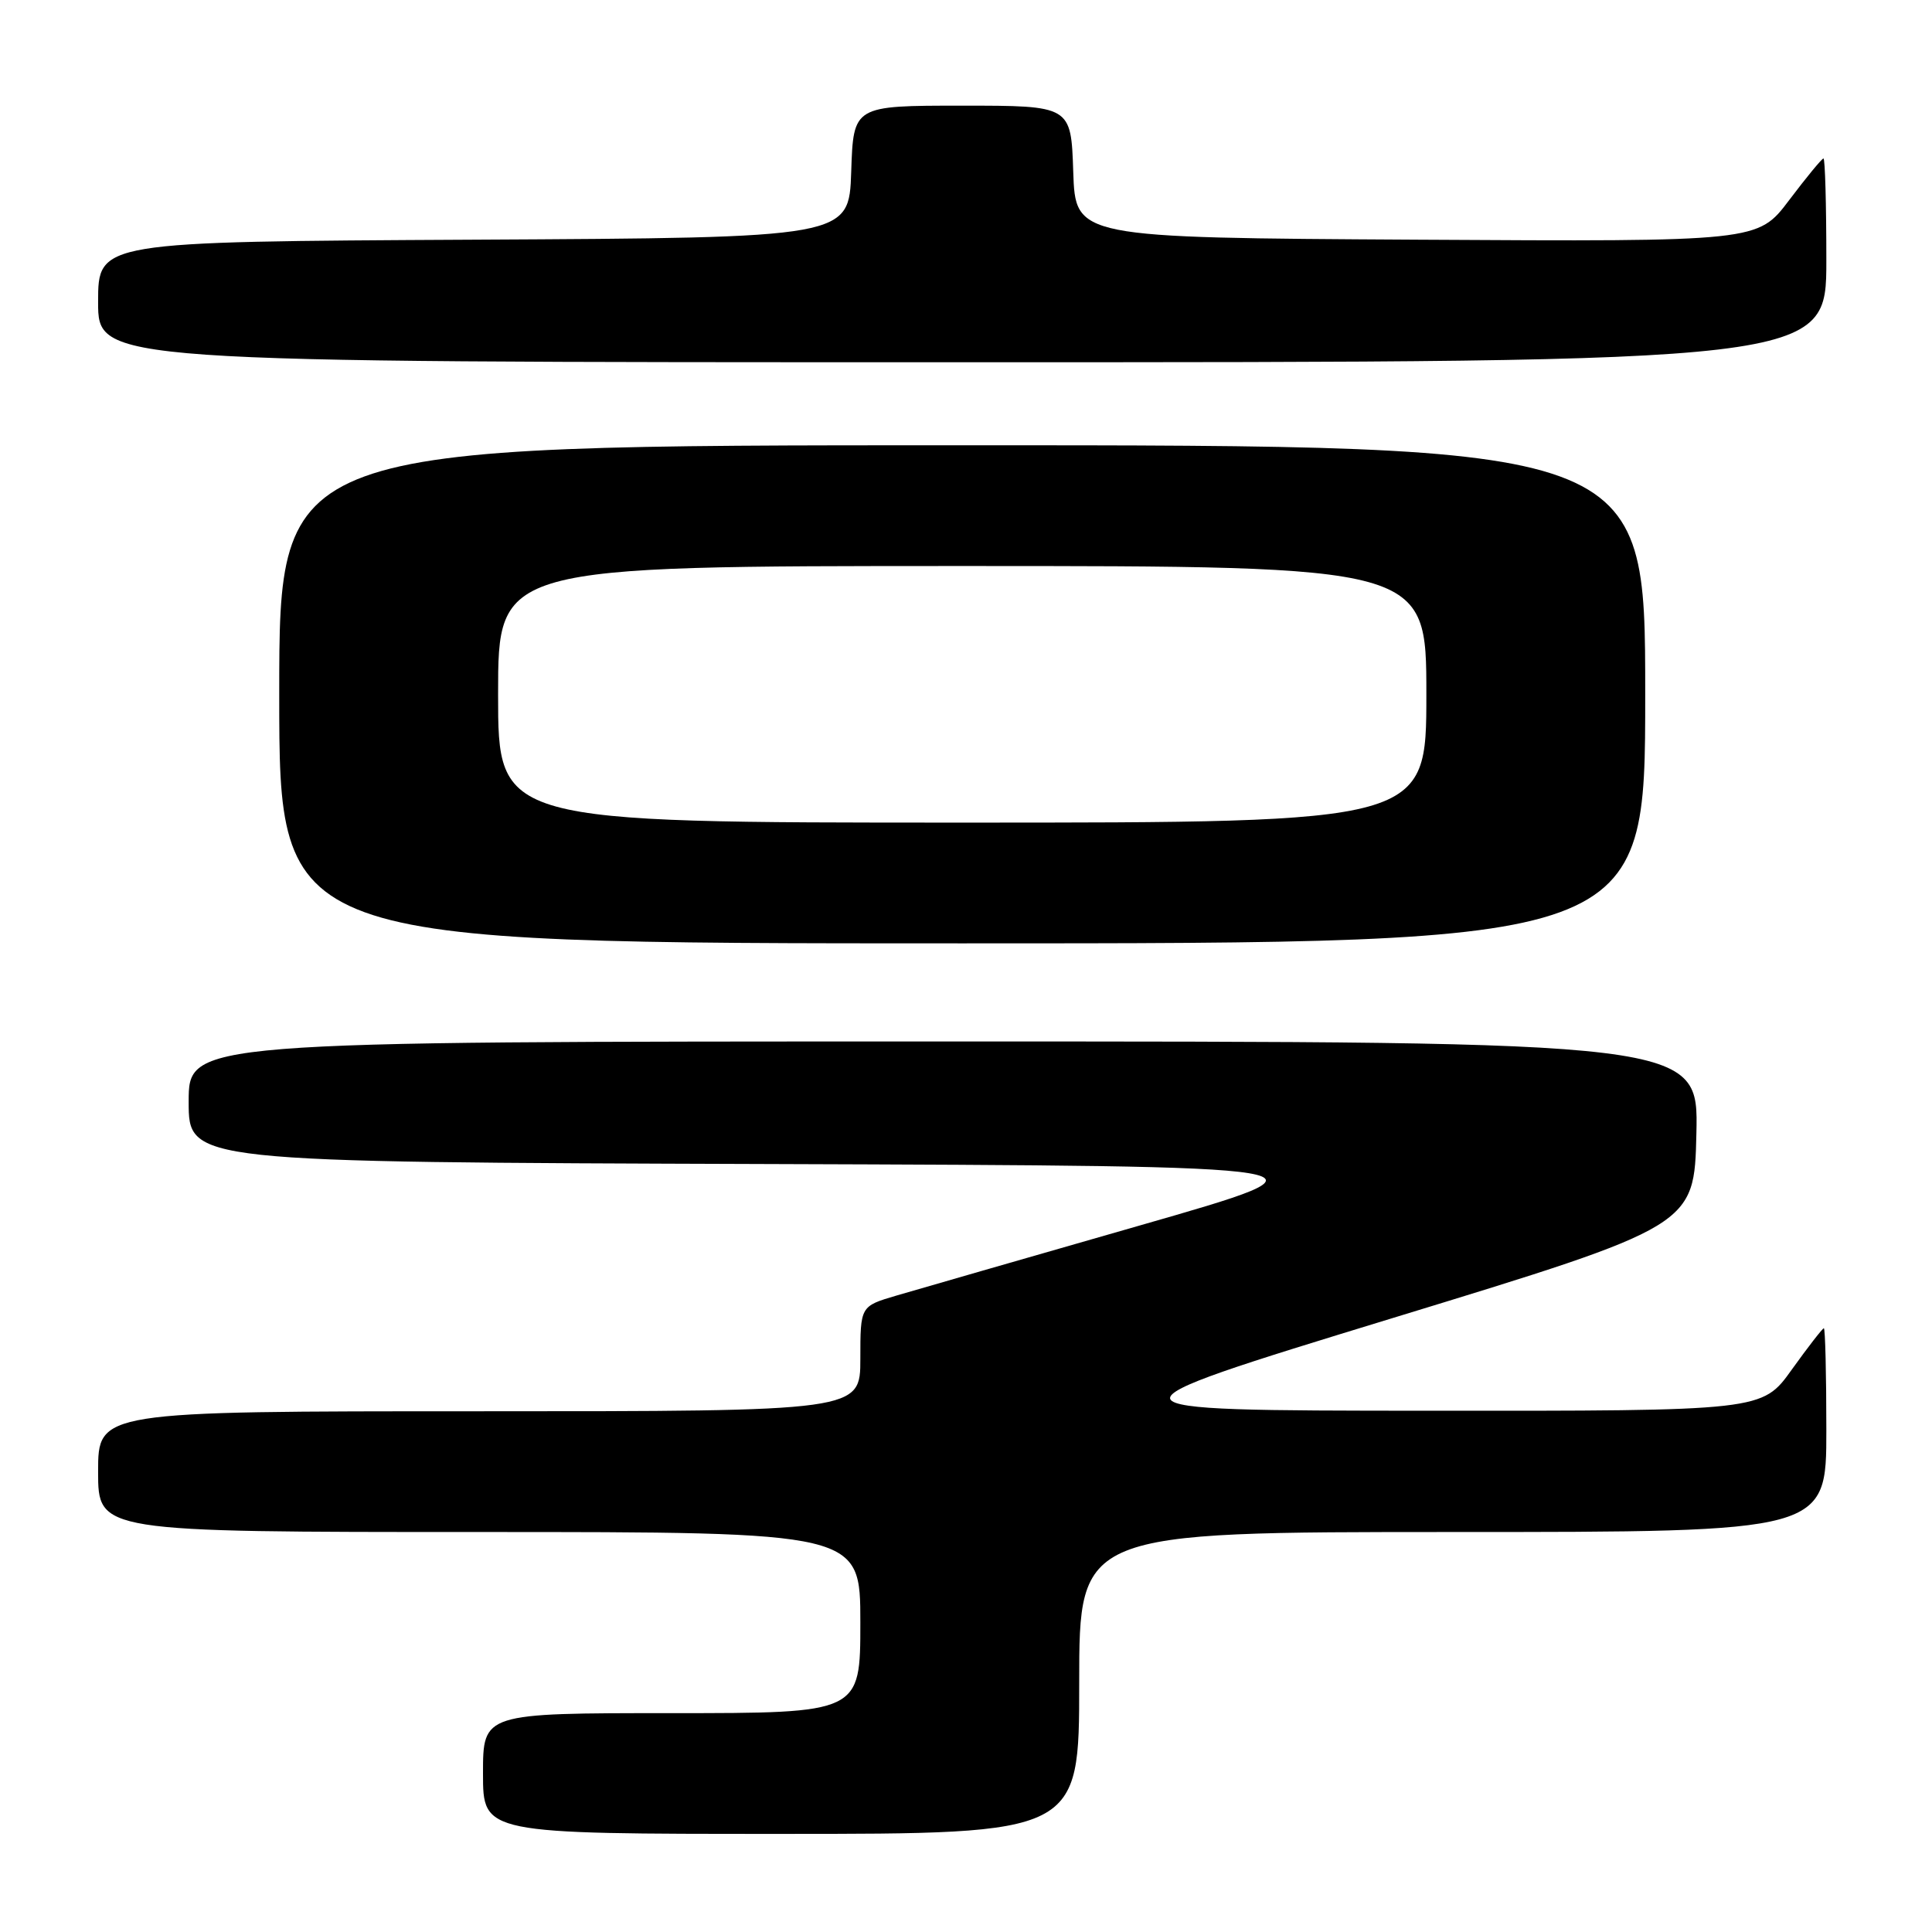 <?xml version="1.0" encoding="UTF-8" standalone="no"?>
<!DOCTYPE svg PUBLIC "-//W3C//DTD SVG 1.1//EN" "http://www.w3.org/Graphics/SVG/1.1/DTD/svg11.dtd" >
<svg xmlns="http://www.w3.org/2000/svg" xmlns:xlink="http://www.w3.org/1999/xlink" version="1.1" viewBox="0 0 256 256">
 <g >
 <path fill="currentColor"
d=" M 143.00 223.00 C 143.00 203.00 143.00 203.00 192.50 203.00 C 242.00 203.00 242.00 203.00 242.00 189.50 C 242.00 182.07 241.85 176.00 241.67 176.00 C 241.50 176.00 239.58 178.47 237.42 181.48 C 233.50 186.96 233.50 186.96 189.00 186.93 C 144.50 186.90 144.50 186.90 184.50 174.66 C 224.50 162.43 224.50 162.43 224.78 150.22 C 225.06 138.00 225.06 138.00 125.03 138.00 C 25.00 138.00 25.00 138.00 25.00 145.99 C 25.00 153.99 25.00 153.99 101.75 154.24 C 178.50 154.50 178.50 154.50 151.00 162.39 C 135.88 166.73 121.36 170.91 118.75 171.68 C 114.00 173.08 114.00 173.08 114.00 180.04 C 114.00 187.00 114.00 187.00 63.50 187.00 C 13.00 187.00 13.00 187.00 13.00 195.00 C 13.00 203.00 13.00 203.00 63.50 203.00 C 114.00 203.00 114.00 203.00 114.00 215.00 C 114.00 227.00 114.00 227.00 89.00 227.00 C 64.00 227.00 64.00 227.00 64.00 235.00 C 64.00 243.00 64.00 243.00 103.50 243.00 C 143.00 243.00 143.00 243.00 143.00 223.00 Z  M 218.00 92.00 C 218.00 59.00 218.00 59.00 127.50 59.00 C 37.00 59.00 37.00 59.00 37.00 92.00 C 37.00 125.00 37.00 125.00 127.50 125.00 C 218.00 125.00 218.00 125.00 218.00 92.00 Z  M 242.00 34.50 C 242.00 27.07 241.83 21.00 241.62 21.00 C 241.41 21.00 239.37 23.48 237.08 26.51 C 232.92 32.02 232.92 32.02 187.71 31.76 C 142.50 31.50 142.50 31.50 142.21 22.75 C 141.92 14.00 141.92 14.00 127.50 14.00 C 113.08 14.00 113.08 14.00 112.79 22.75 C 112.50 31.50 112.50 31.50 62.75 31.76 C 13.00 32.02 13.00 32.02 13.00 40.01 C 13.00 48.00 13.00 48.00 127.50 48.00 C 242.00 48.00 242.00 48.00 242.00 34.50 Z  M 66.00 92.00 C 66.00 75.00 66.00 75.00 127.50 75.00 C 189.00 75.00 189.00 75.00 189.00 92.00 C 189.00 109.00 189.00 109.00 127.50 109.00 C 66.00 109.00 66.00 109.00 66.00 92.00 Z "/>
</g>
</svg>